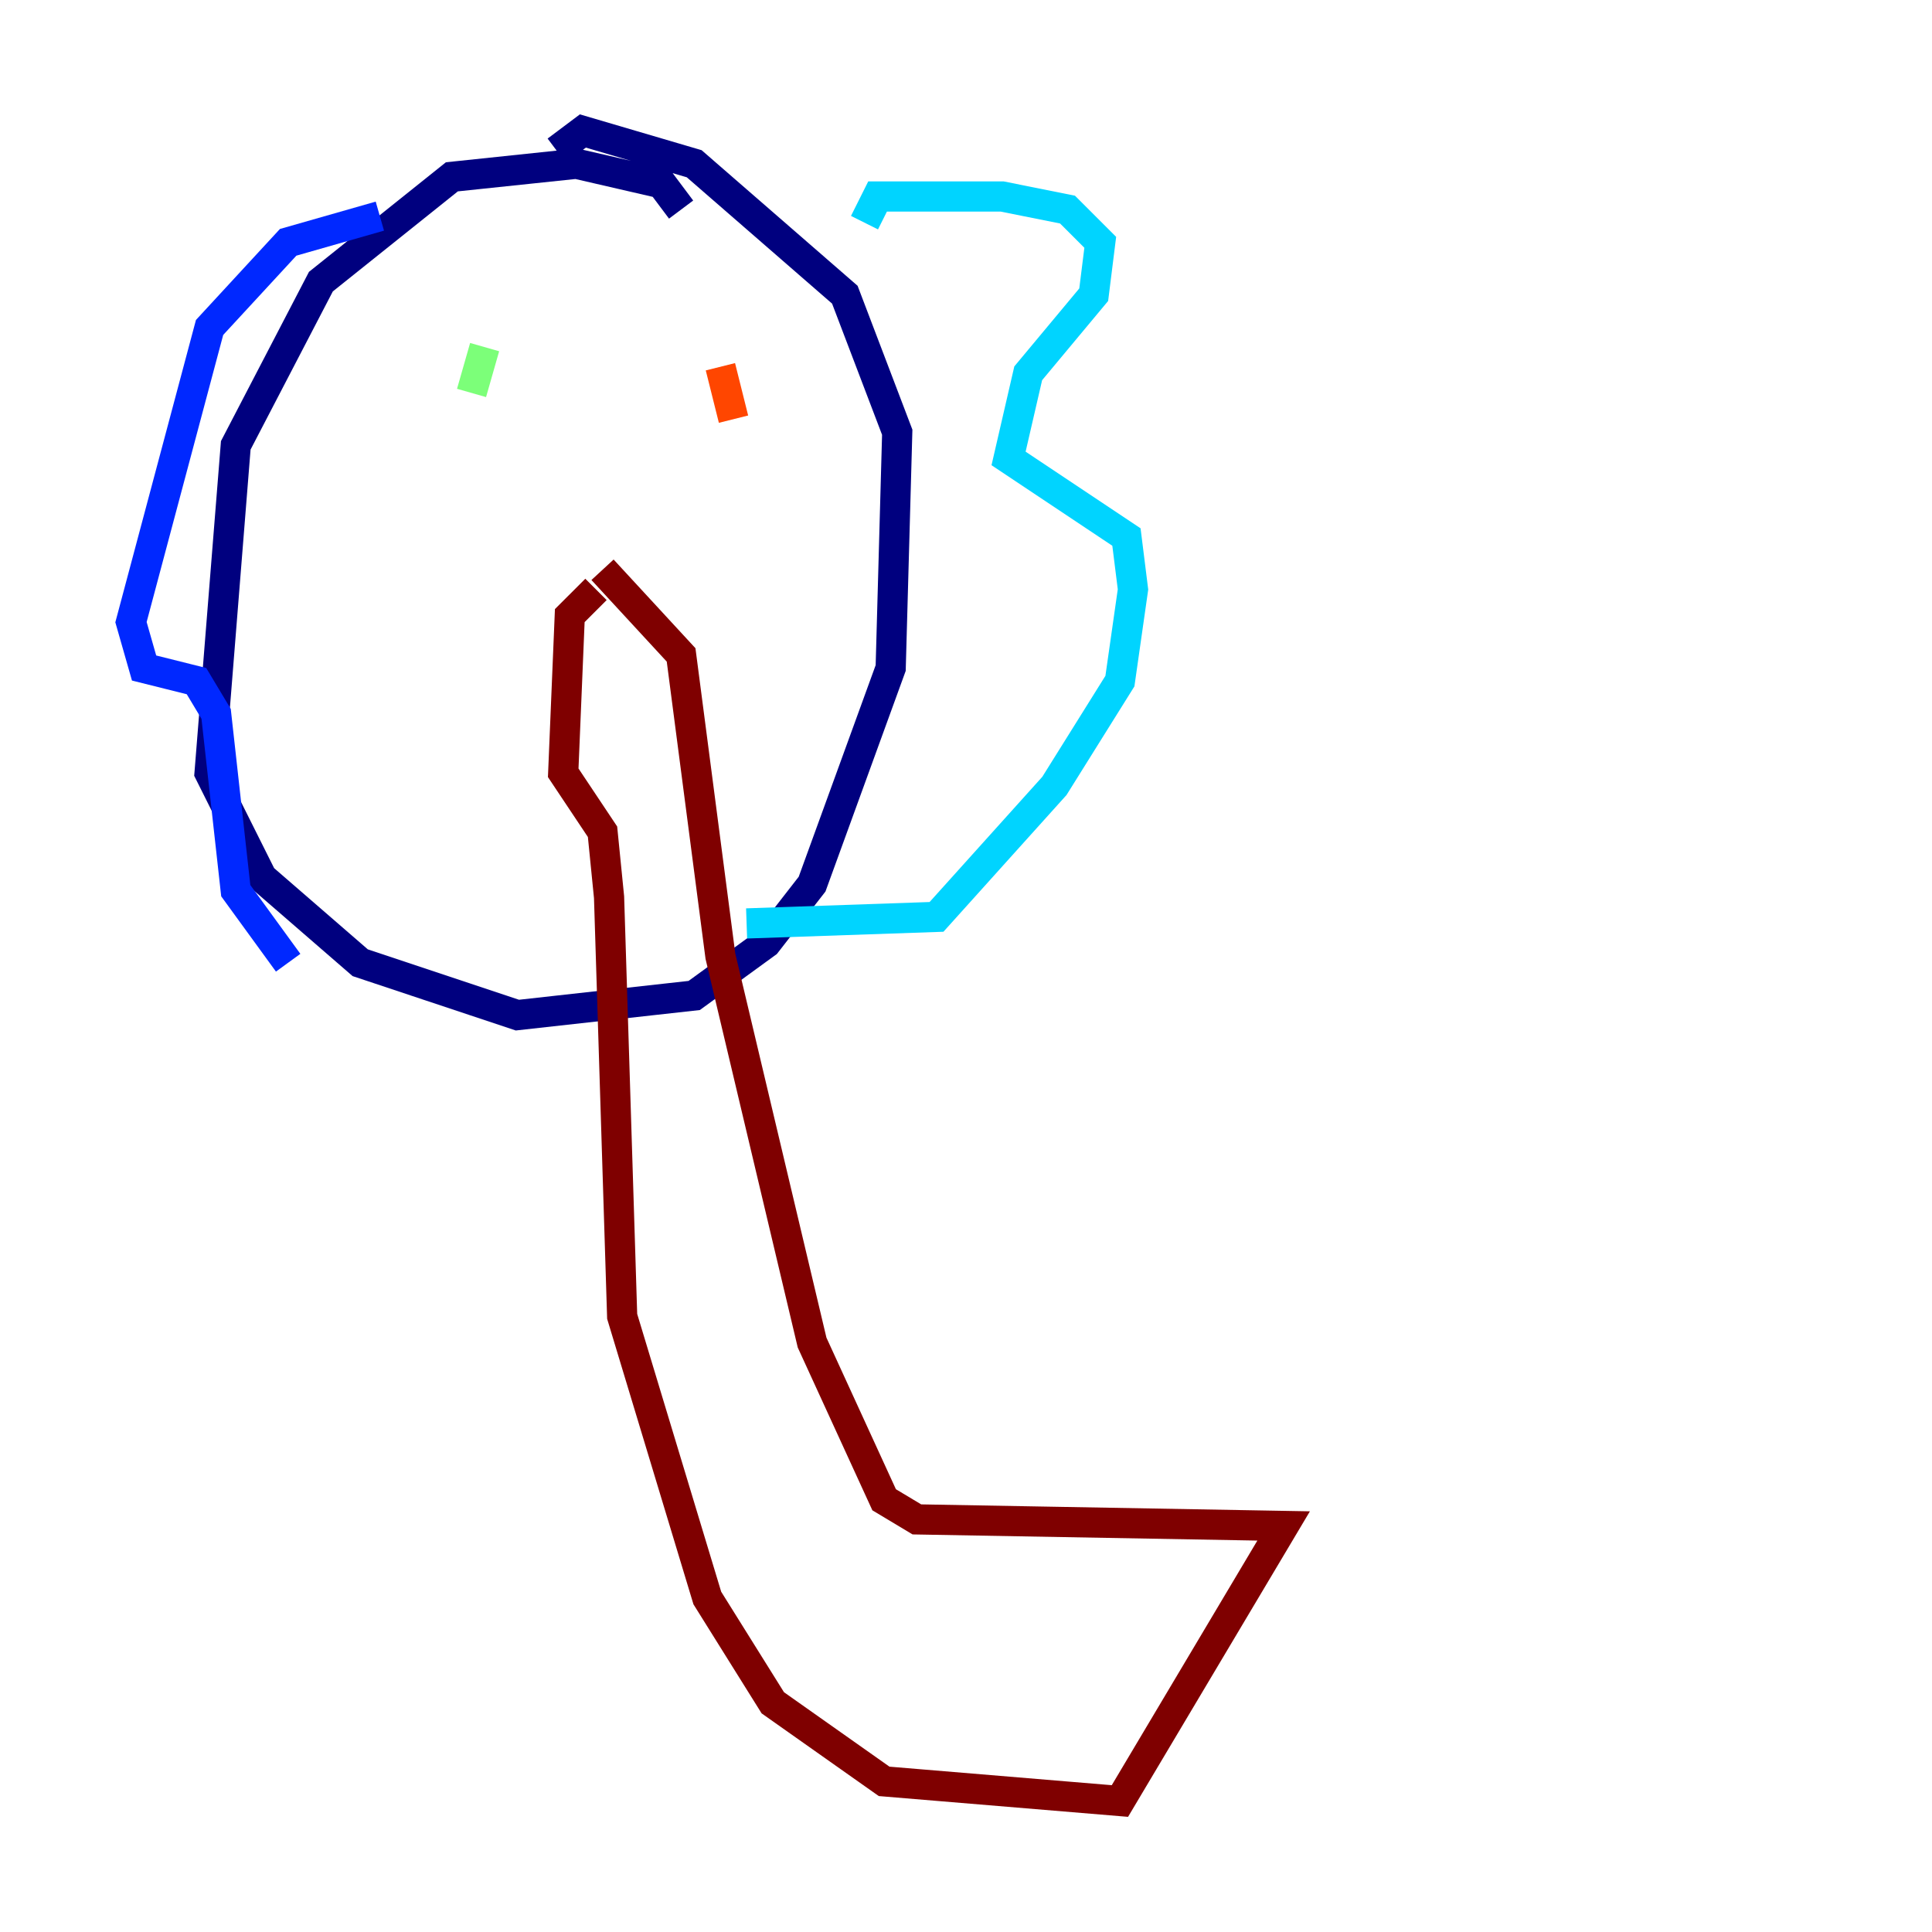 <?xml version="1.0" encoding="utf-8" ?>
<svg baseProfile="tiny" height="128" version="1.2" viewBox="0,0,128,128" width="128" xmlns="http://www.w3.org/2000/svg" xmlns:ev="http://www.w3.org/2001/xml-events" xmlns:xlink="http://www.w3.org/1999/xlink"><defs /><polyline fill="none" points="45.125,13.885 43.824,12.149 38.183,10.848 29.939,11.715 21.261,18.658 15.62,29.505 13.885,51.2 17.356,58.142 23.864,63.783 34.278,67.254 45.993,65.953 50.766,62.481 53.803,58.576 59.01,44.258 59.444,28.637 55.973,19.525 45.993,10.848 38.617,8.678 36.881,9.98" stroke="#00007f" stroke-width="2" /><polyline fill="none" points="25.166,14.319 19.091,16.054 13.885,21.695 8.678,41.22 9.546,44.258 13.017,45.125 14.319,47.295 15.62,59.01 19.091,63.783" stroke="#0028ff" stroke-width="2" /><polyline fill="none" points="57.275,14.752 58.142,13.017 66.386,13.017 70.725,13.885 72.895,16.054 72.461,19.525 68.122,24.732 66.82,30.373 74.63,35.58 75.064,39.051 74.197,45.125 69.858,52.068 62.047,60.746 49.464,61.18" stroke="#00d4ff" stroke-width="2" /><polyline fill="none" points="32.108,22.997 31.241,26.034" stroke="#7cff79" stroke-width="2" /><polyline fill="none" points="47.729,24.298 47.729,24.298" stroke="#ffe500" stroke-width="2" /><polyline fill="none" points="47.729,24.298 48.597,27.77" stroke="#ff4600" stroke-width="2" /><polyline fill="none" points="39.485,39.051 37.749,40.786 37.315,51.2 39.919,55.105 40.352,59.444 41.22,87.214 46.861,105.871 51.2,112.814 58.576,118.02 74.197,119.322 85.044,101.098 60.746,100.664 58.576,99.363 53.803,88.949 47.729,63.349 45.125,43.39 39.919,37.749" stroke="#7f0000" stroke-width="2" /></svg>